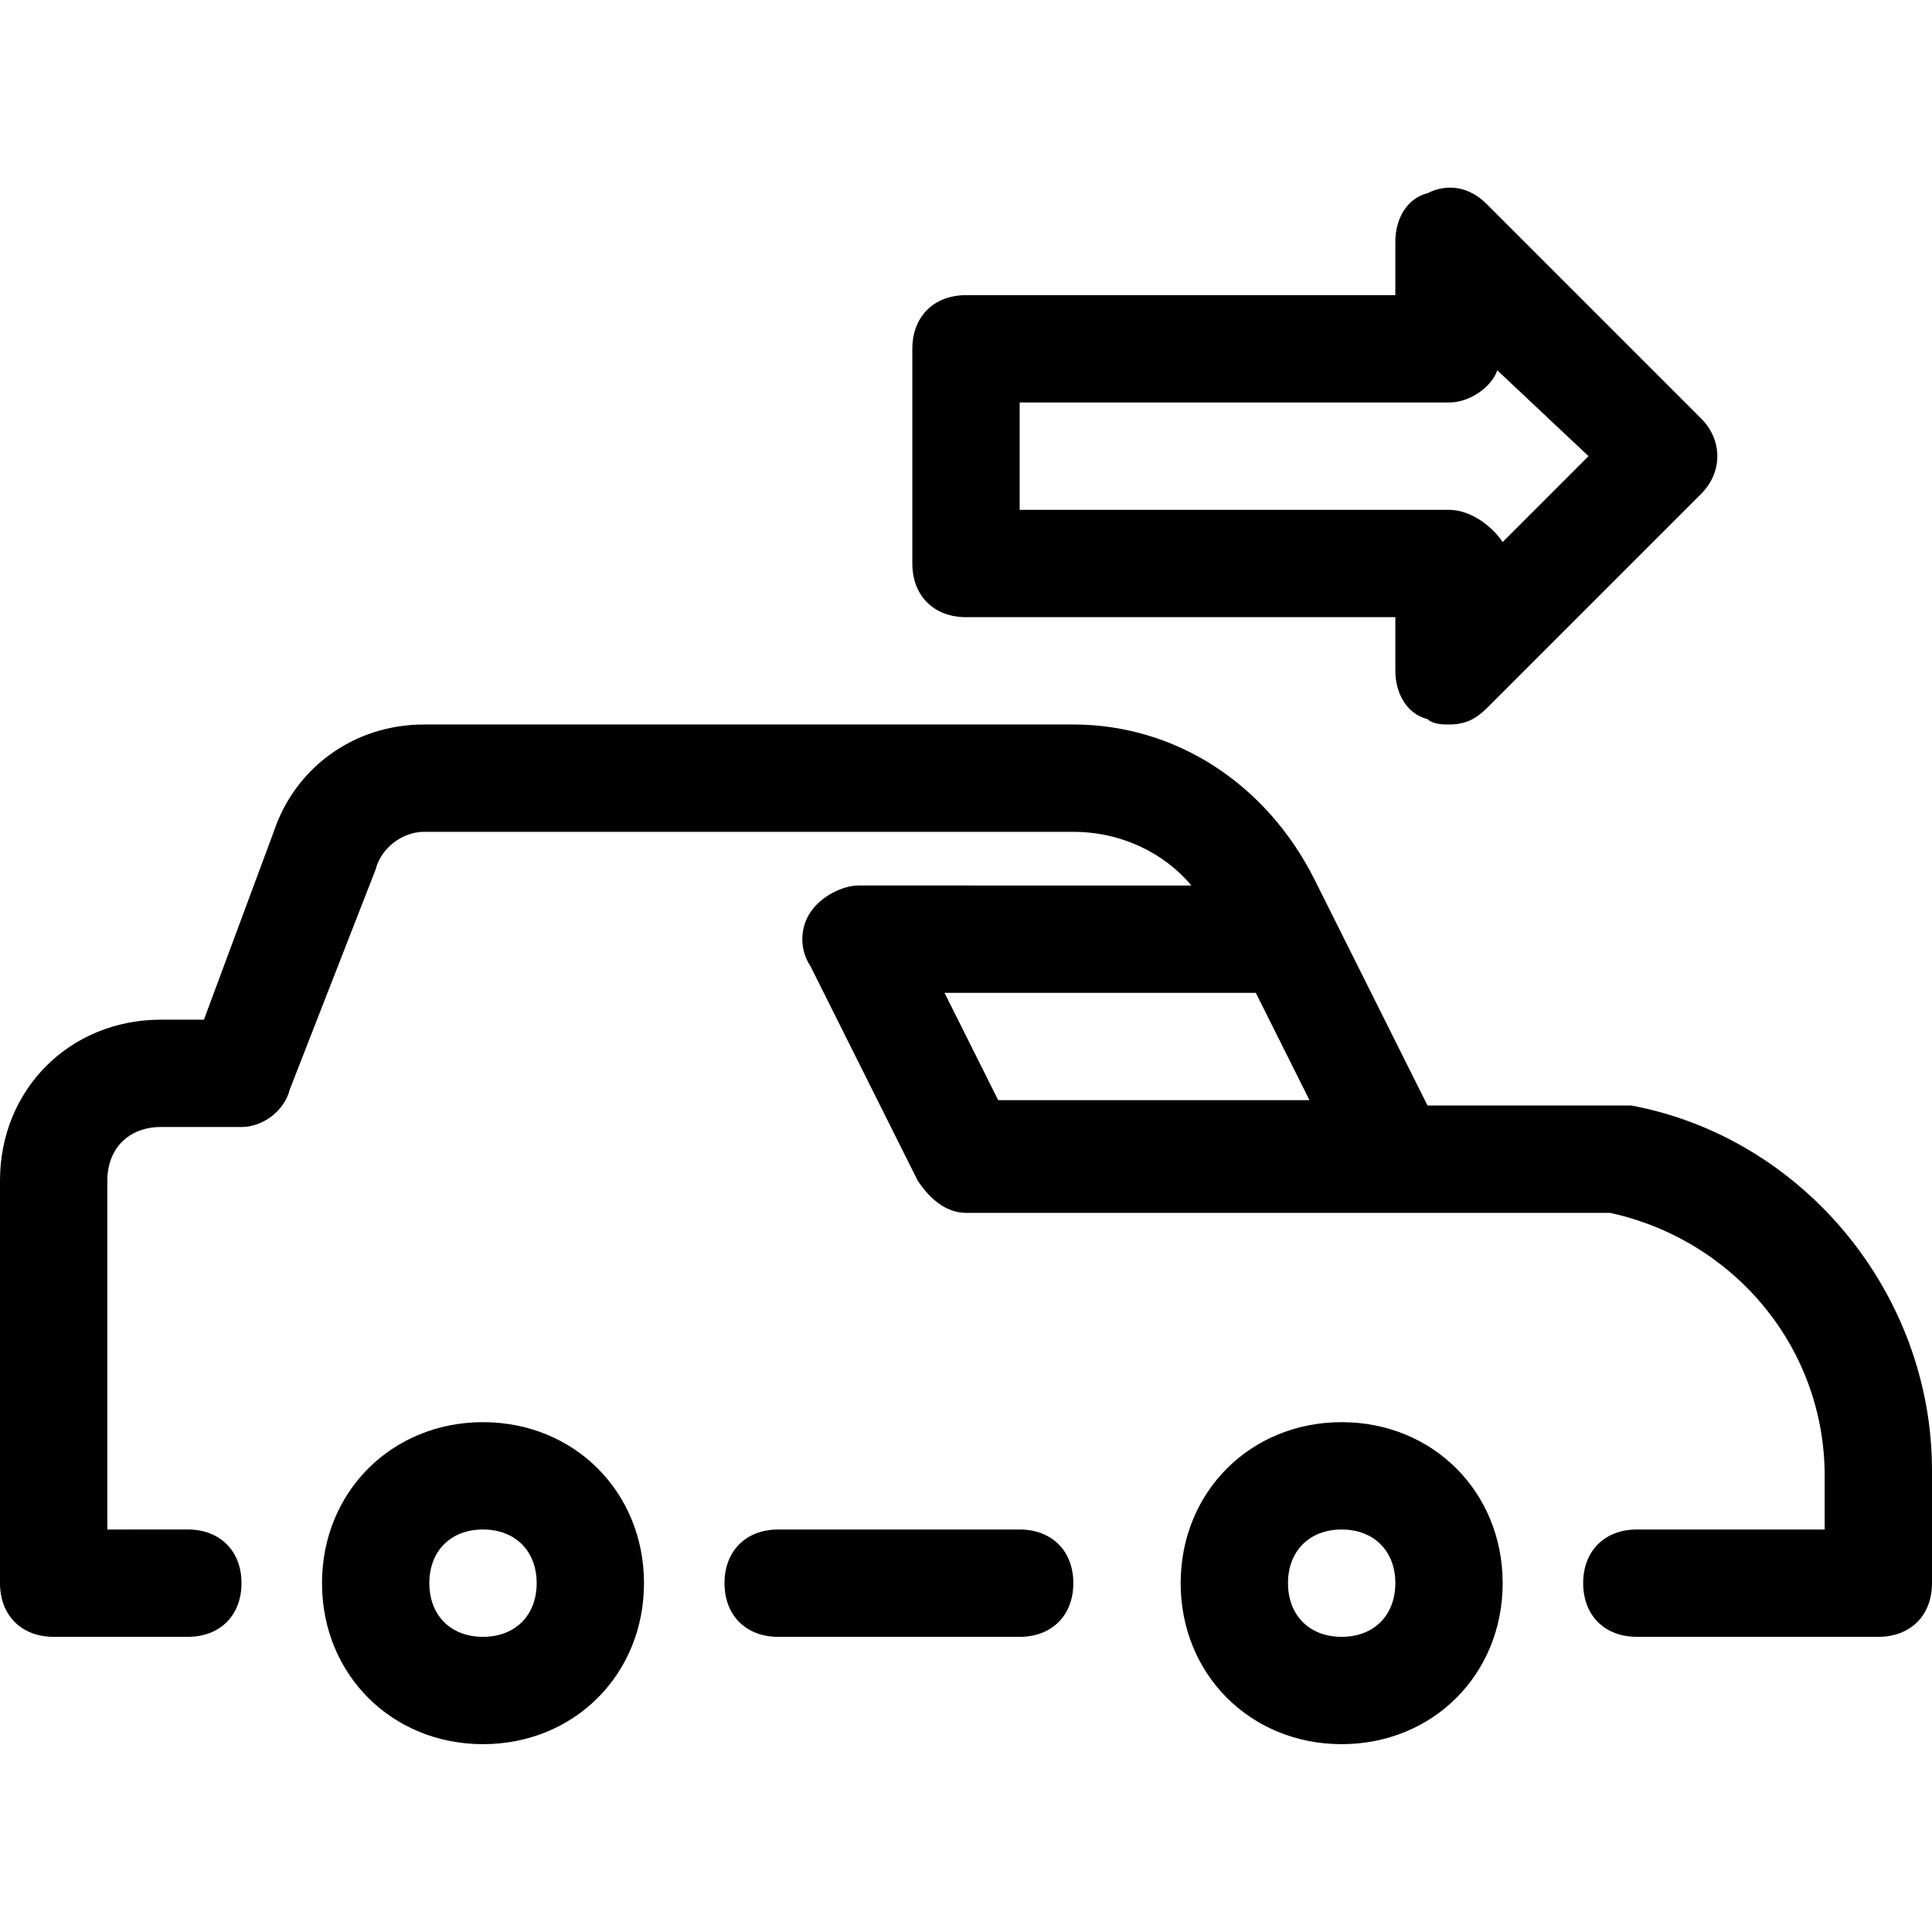 <?xml version="1.0" encoding="utf-8"?>
<!-- Generator: Adobe Illustrator 19.2.1, SVG Export Plug-In . SVG Version: 6.00 Build 0)  -->
<svg version="1.1" id="图层_1" xmlns="http://www.w3.org/2000/svg" xmlns:xlink="http://www.w3.org/1999/xlink" x="0px" y="0px"
	 viewBox="0 0 36 36" style="enable-background:new 0 0 36 36;" xml:space="preserve">
<g>
	<path d="M9,26.5c-1.7,0-3,1.3-3,3s1.3,3,3,3s3-1.3,3-3S10.7,26.5,9,26.5z M9,30.5c-0.6,0-1-0.4-1-1c0-0.6,0.4-1,1-1s1,0.4,1,1
		C10,30.1,9.6,30.5,9,30.5z"/>
	<path d="M30.4,20.6h-0.2c-0.1,0-0.1,0-0.2,0h-3.4l-2.1-4.2c-0.9-1.8-2.6-2.9-4.5-2.9H7.9c-1.3,0-2.4,0.8-2.8,2L3.8,19H3
		c-1.7,0-3,1.3-3,3v7.5c0,0.6,0.4,1,1,1h2.5c0.6,0,1-0.4,1-1c0-0.6-0.4-1-1-1H2V22c0-0.6,0.4-1,1-1h1.5c0.4,0,0.8-0.3,0.9-0.7
		L7,16.2c0.1-0.4,0.5-0.7,0.9-0.7H20c0.9,0,1.7,0.4,2.2,1H16c-0.3,0-0.7,0.2-0.9,0.5c-0.2,0.3-0.2,0.7,0,1l2,4
		c0.2,0.3,0.5,0.6,0.9,0.6h8h3.9H30c2.3,0.5,4,2.5,4,4.9v1h-3.5c-0.6,0-1,0.4-1,1c0,0.6,0.4,1,1,1H35c0.6,0,1-0.4,1-1v-2.1
		C36,24.1,33.6,21.2,30.4,20.6z M18.6,20.5l-1-2h5.8l1,2H18.6z"/>
	<path d="M19,28.5h-4.5c-0.6,0-1,0.4-1,1c0,0.6,0.4,1,1,1H19c0.6,0,1-0.4,1-1C20,28.9,19.6,28.5,19,28.5z"/>
	<path d="M25,26.5c-1.7,0-3,1.3-3,3s1.3,3,3,3s3-1.3,3-3S26.7,26.5,25,26.5z M25,30.5c-0.6,0-1-0.4-1-1c0-0.6,0.4-1,1-1s1,0.4,1,1
		C26,30.1,25.6,30.5,25,30.5z"/>
	<path d="M18,11.5h8v1c0,0.4,0.2,0.8,0.6,0.9c0.1,0.1,0.3,0.1,0.4,0.1c0.3,0,0.5-0.1,0.7-0.3l4-4c0.4-0.4,0.4-1,0-1.4l-4-4
		c-0.3-0.3-0.7-0.4-1.1-0.2C26.2,3.7,26,4.1,26,4.5v1h-8c-0.6,0-1,0.4-1,1v4C17,11.1,17.4,11.5,18,11.5z M19,7.5h8
		c0.4,0,0.8-0.3,0.9-0.6l1.7,1.6L28,10.1c-0.2-0.3-0.6-0.6-1-0.6h-8V7.5z"/>
</g>
</svg>
